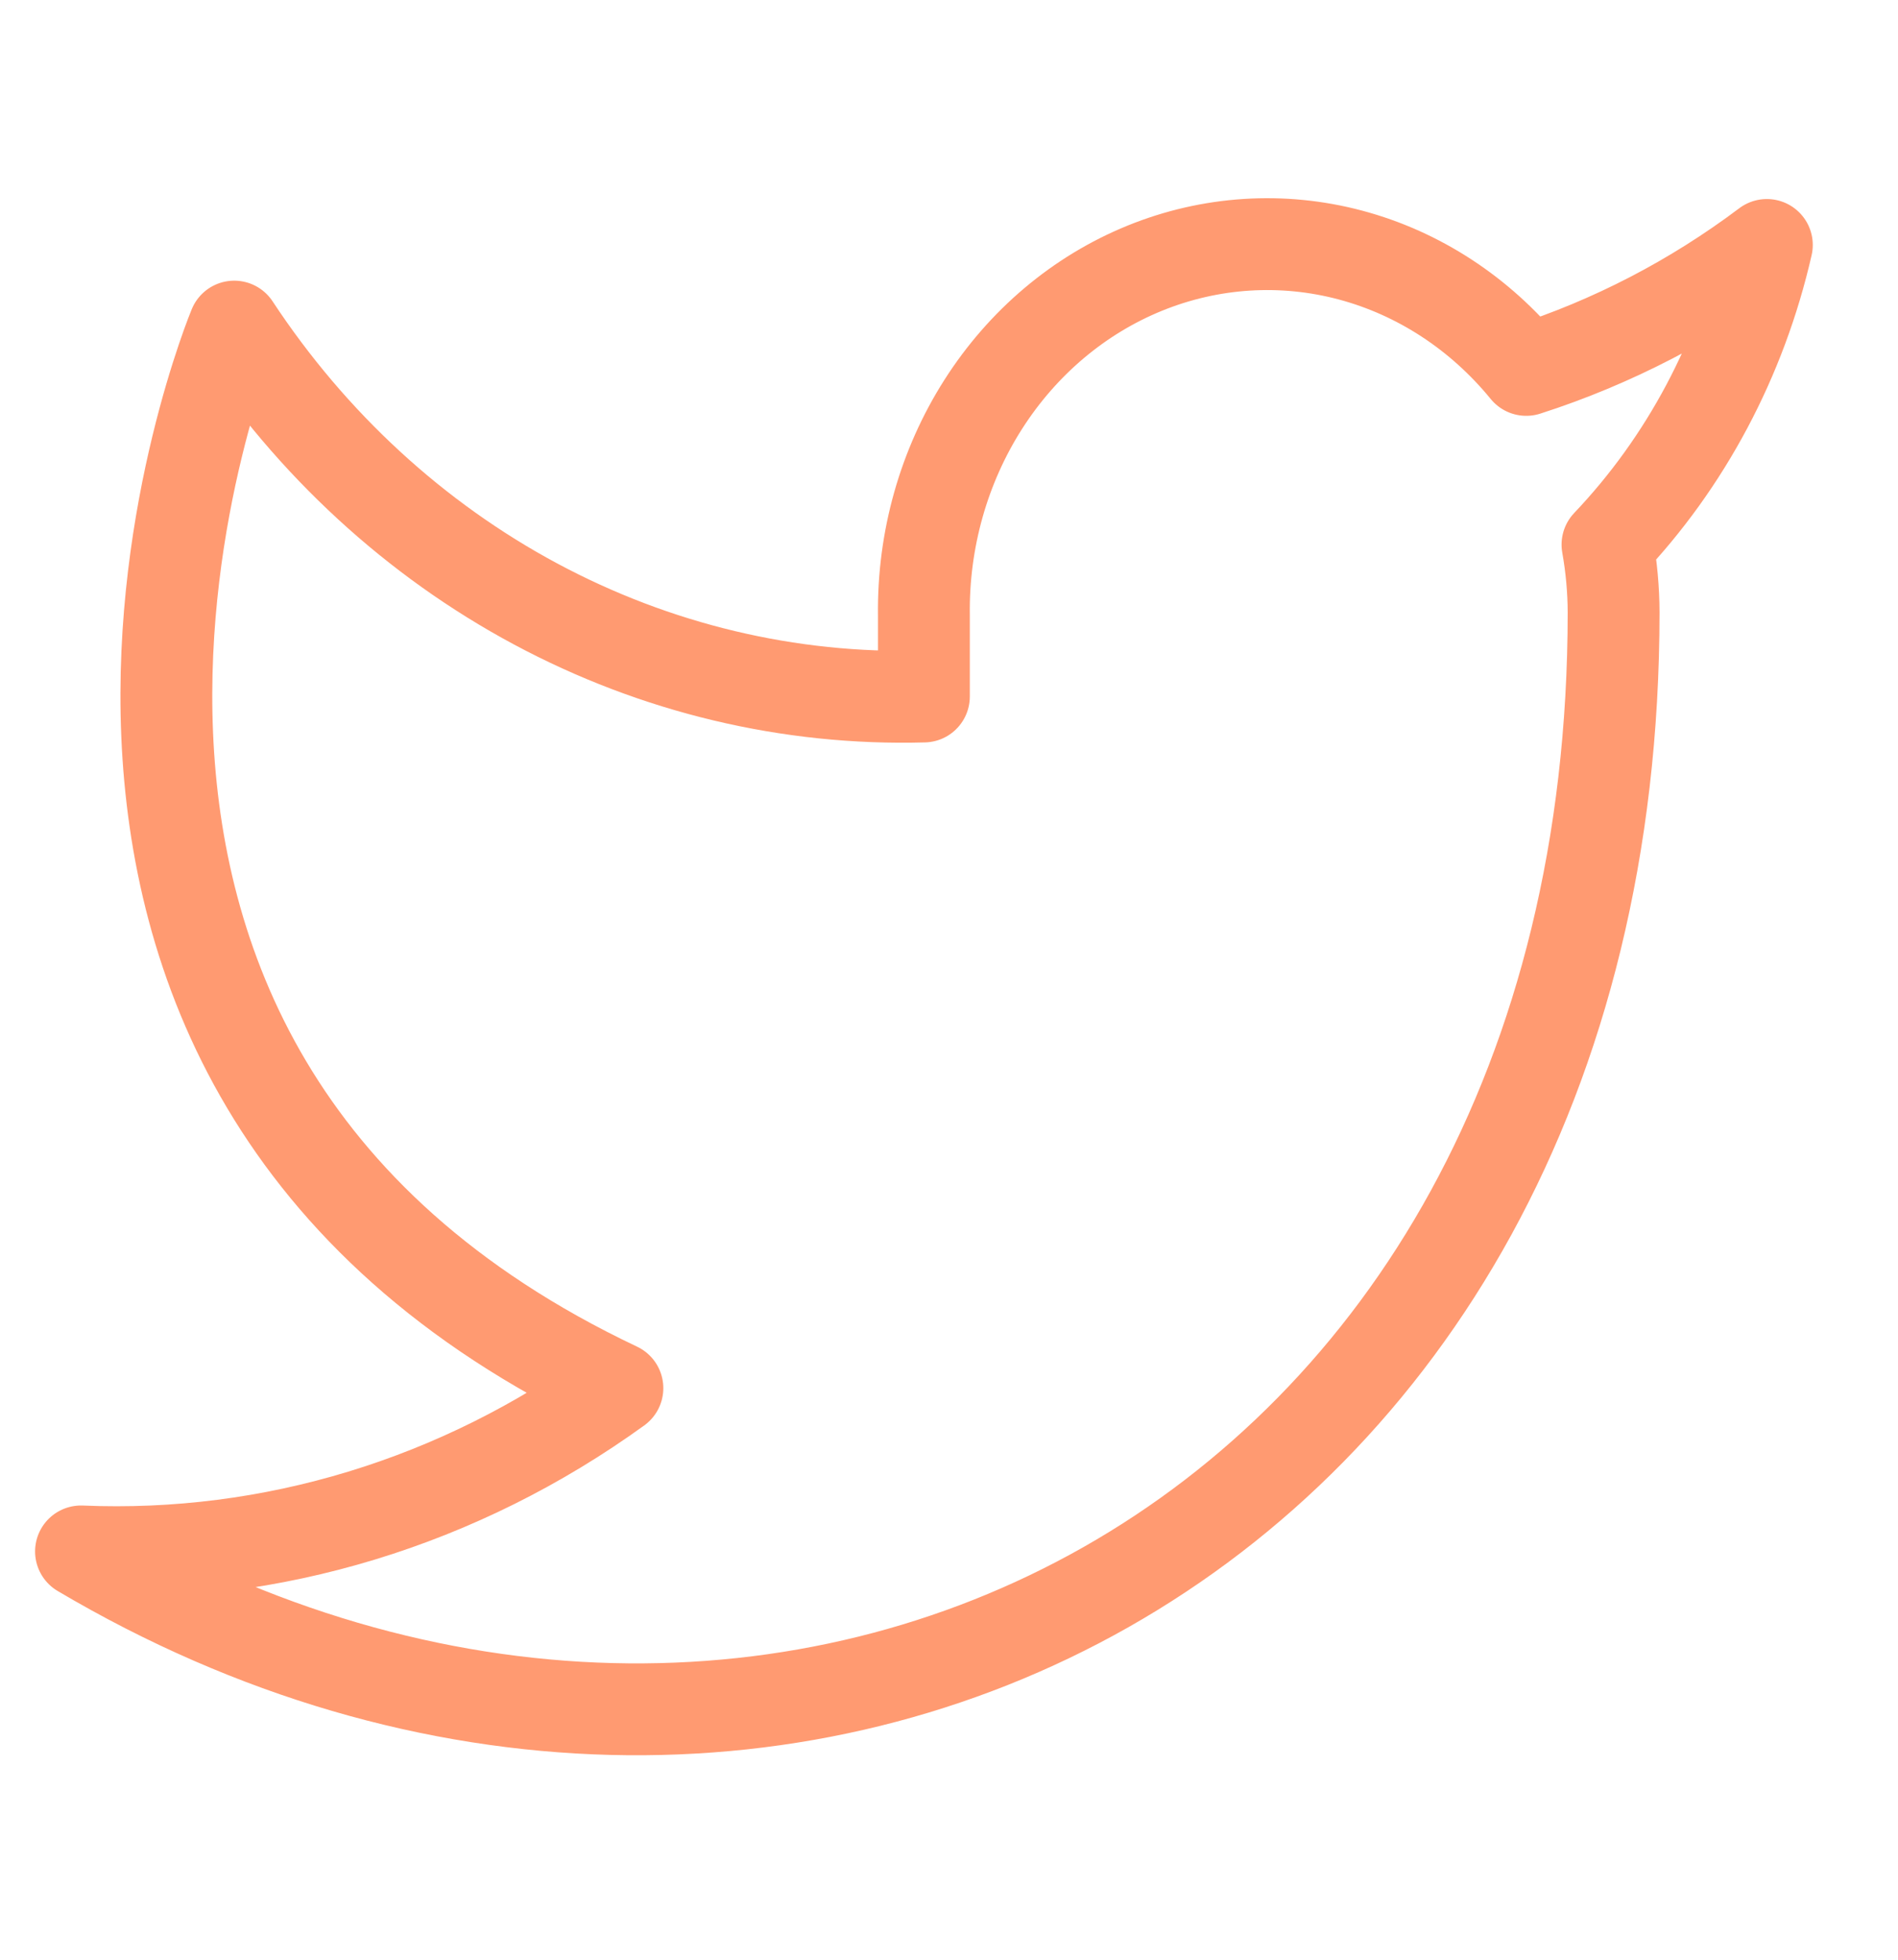 <svg width="31" height="32" viewBox="0 0 31 32" fill="none" xmlns="http://www.w3.org/2000/svg" class="icon">
    <g clip-path="url(#clip0_2_3)">
        <path d="M28.858 4C27.66 4.901 26.332 5.589 24.928 6.04C24.174 5.117 23.172 4.462 22.058 4.165C20.944 3.868 19.771 3.943 18.698 4.379C17.624 4.816 16.703 5.593 16.058 6.605C15.413 7.617 15.075 8.816 15.09 10.04V11.373C12.891 11.434 10.711 10.914 8.746 9.861C6.781 8.807 5.09 7.252 3.826 5.333C3.826 5.333 -1.181 17.333 10.084 22.667C7.506 24.531 4.436 25.465 1.323 25.333C12.587 32 26.355 25.333 26.355 10C26.354 9.629 26.32 9.258 26.255 8.893C27.532 7.551 28.434 5.857 28.858 4V4Z" stroke="#ff9a71" stroke-width="1.5" stroke-linecap="round" stroke-linejoin="round" />
    </g>
    <defs>
        <clipPath id="clip0_2_3">
            <rect width="30.039" height="32" fill="white" transform="translate(0.071)" />
        </clipPath>
    </defs>
</svg>
    